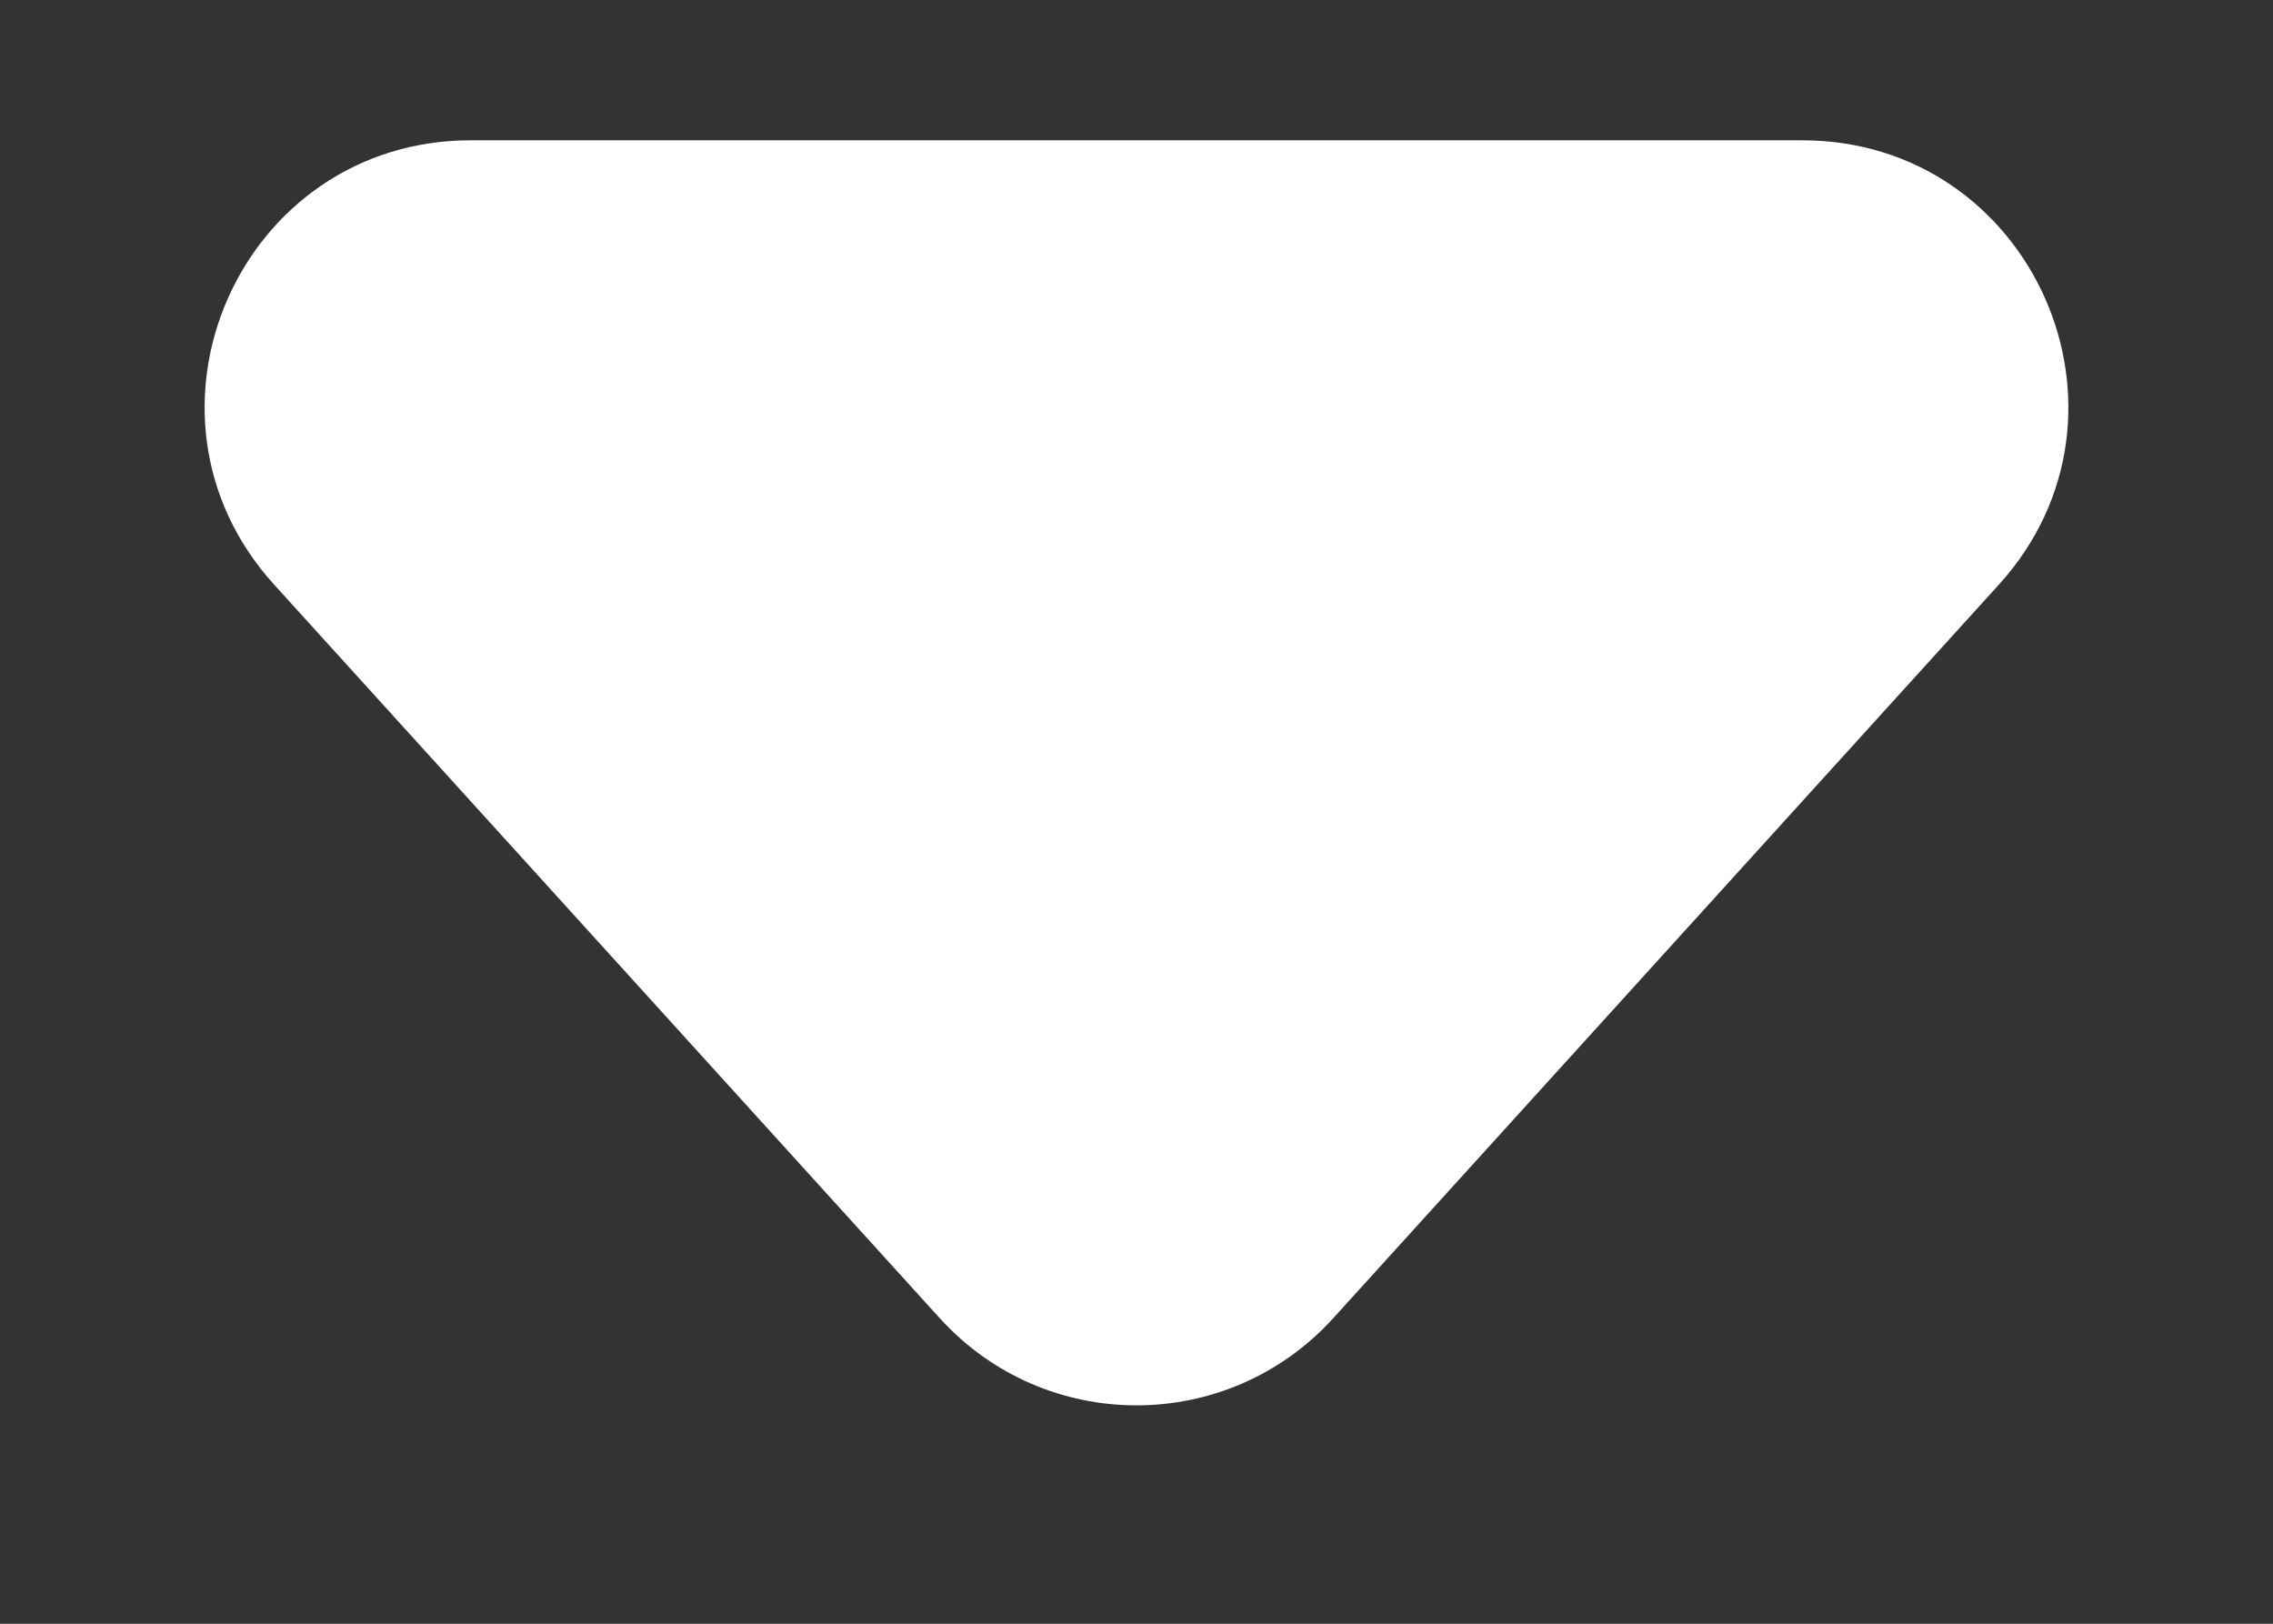 <svg xmlns="http://www.w3.org/2000/svg" width="7" height="5" fill="none" viewBox="0 0 7 5"><rect x="0" y="0" width="7" height="5" fill="#333333" stroke="none"/><path fill="#fff" d="M4.106 4.059C3.781 4.417 3.219 4.417 2.894 4.059L0.844 1.8C0.367 1.274 0.74 0.432 1.45 0.432L5.55 0.432C6.26 0.432 6.633 1.274 6.156 1.8L4.106 4.059Z"/></svg>